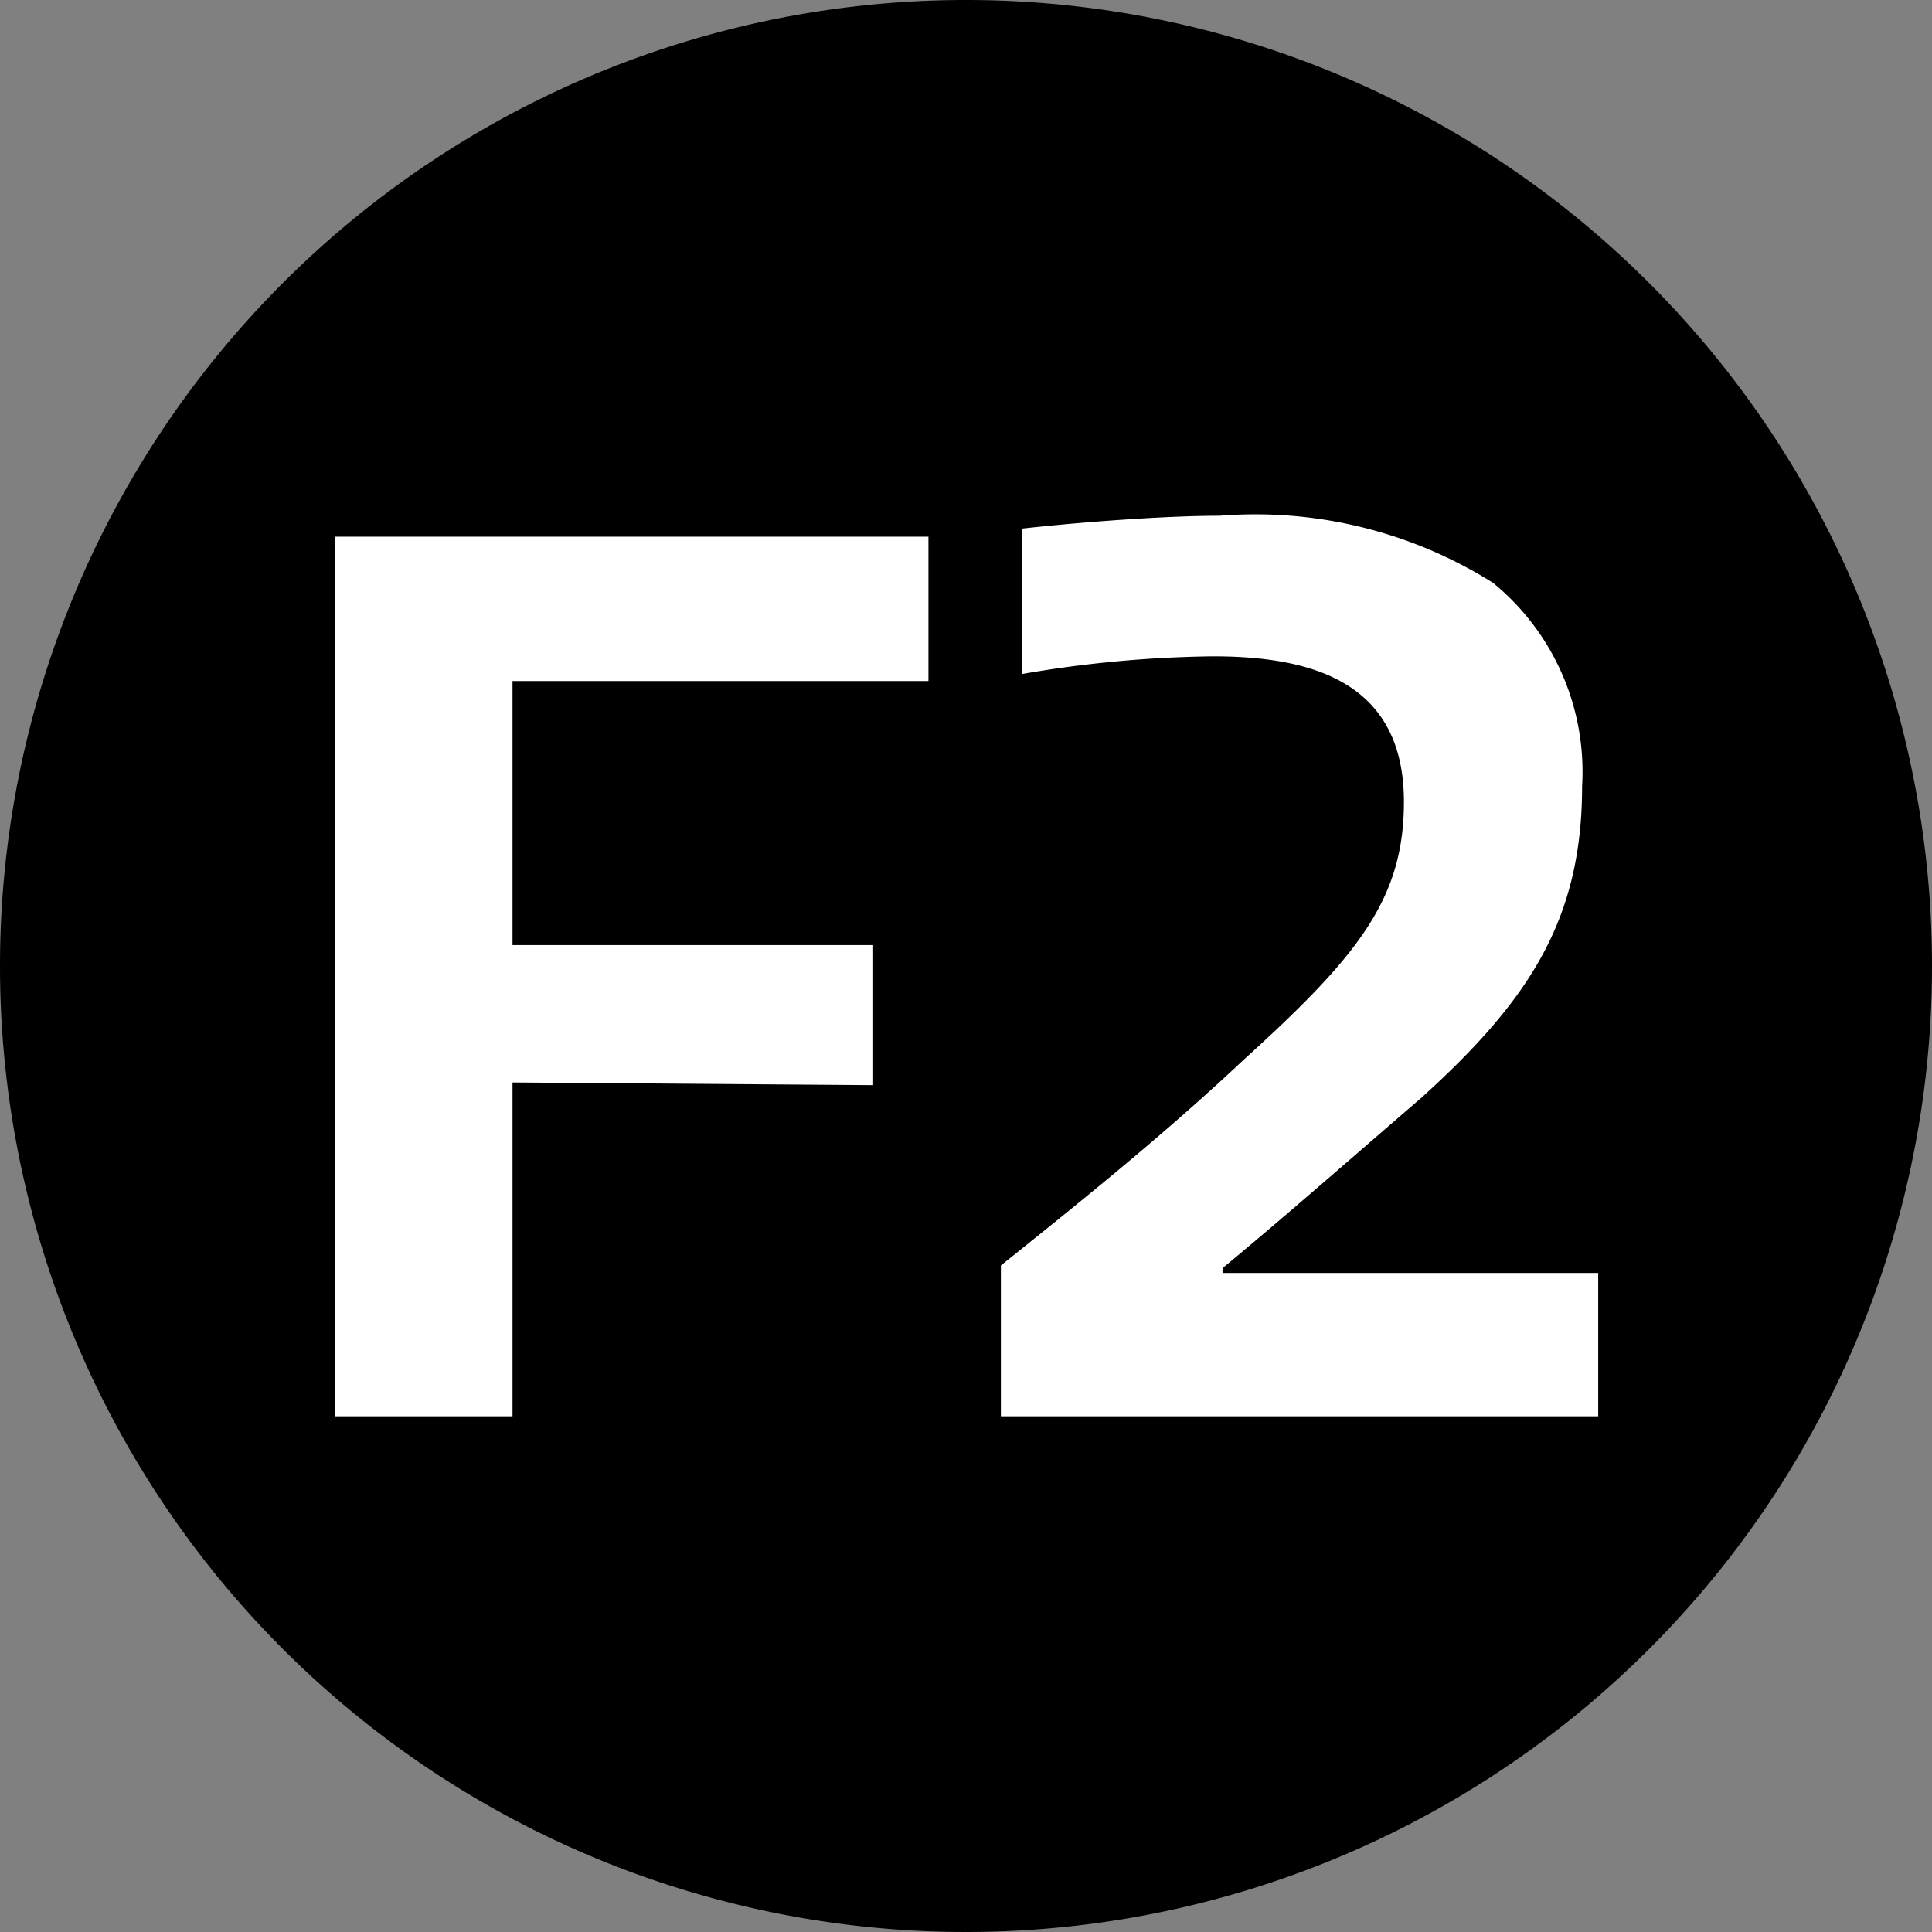 <svg xmlns='http://www.w3.org/2000/svg' viewBox='0 0 36 36'><rect x="0" y="0" width="36" height="36" fill="#808080" stroke="none"/><defs><style>.cls-2{fill:#fff}</style></defs><path id='Fill-1' d='M36 18A18 18 0 1118 0a18 18 0 0118 18'  fill-rule='evenodd'/><path class='cls-2' d='M9.55 20.17v6.22H6.24V10H17.3v2.69H9.55v4.92h6.72v2.61zM18.65 26.39v-2.81c1.41-1.13 3-2.4 4.51-3.82 2.14-1.94 3-3 3-4.82 0-2.18-1.63-2.71-3.55-2.71a22.15 22.15 0 00-3.57.33V9.85c1.08-.12 2.66-.24 3.69-.24a8.32 8.32 0 015.09 1.25 4.55 4.55 0 011.66 3.79c0 2.5-1 4-3 5.81-1.16 1-2.62 2.28-3.7 3.17v.09h7v2.67z'/></svg>